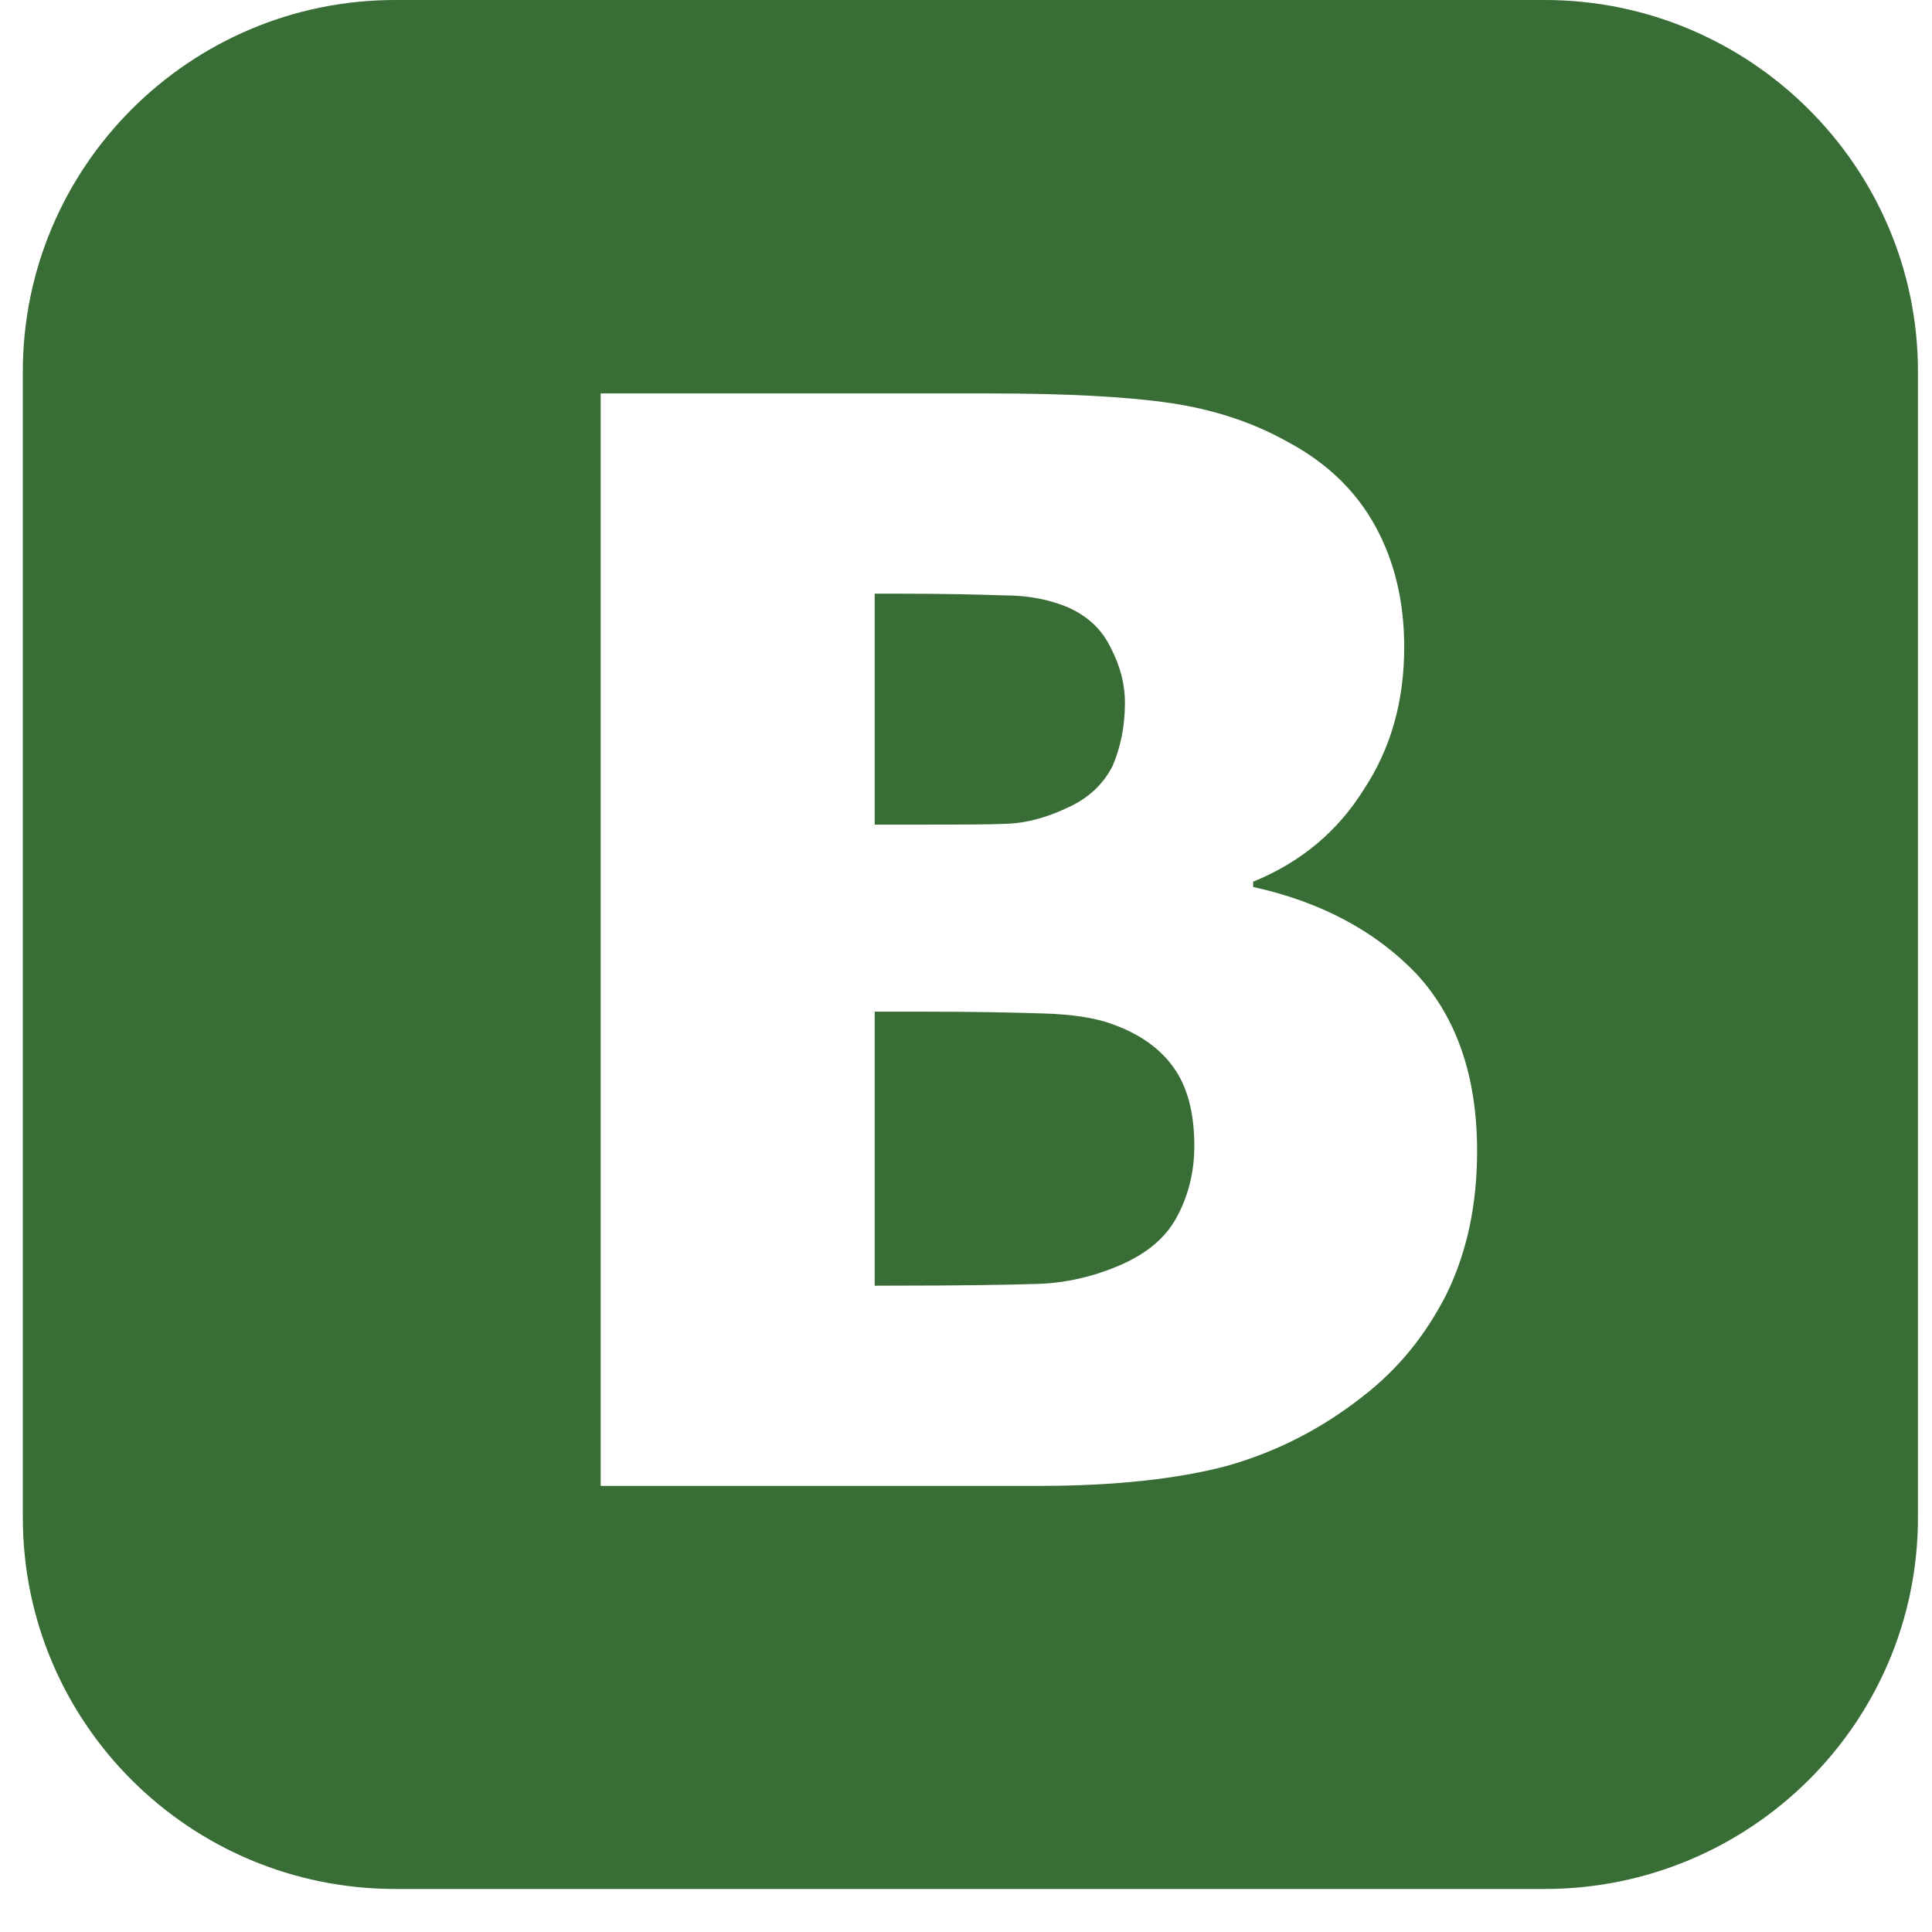 <svg id="vkontakte" xmlns="http://www.w3.org/2000/svg" version="1.1" xmlns:xlink="http://www.w3.org/1999/xlink" xmlns:svgjs="http://svgjs.com/svgjs" viewBox="0 0 22 22"><defs id="SvgjsDefs1052"></defs><path id="SvgjsPath1053" d="M1262.13 2957.09C1261.66 2956.6 1261.04 2956.27 1260.27 2956.1L1260.27 2956.04C1260.81 2955.82 1261.23 2955.47 1261.53 2954.99C1261.84 2954.52 1261.99 2953.98 1261.99 2953.37C1261.99 2952.85 1261.88 2952.39 1261.66 2951.99C1261.44 2951.59 1261.11 2951.27 1260.66 2951.03C1260.25 2950.8 1259.8 2950.66 1259.33 2950.59C1258.86 2950.52 1258.17 2950.48 1257.25 2950.48L1252.84 2950.48L1252.84 2962.92L1257.84 2962.92C1258.7 2962.92 1259.42 2962.84 1259.98 2962.69C1260.54 2962.53 1261.05 2962.27 1261.52 2961.9C1261.92 2961.59 1262.23 2961.21 1262.47 2960.74C1262.7 2960.27 1262.82 2959.73 1262.82 2959.11C1262.82 2958.26 1262.59 2957.59 1262.13 2957.09ZM1259.4 2959.86C1259.27 2960.1 1259.06 2960.27 1258.77 2960.4C1258.45 2960.54 1258.13 2960.61 1257.82 2960.62C1257.51 2960.63 1256.94 2960.64 1256.13 2960.64L1255.96 2960.64L1255.96 2957.52L1256.54 2957.52C1257.1 2957.52 1257.54 2957.53 1257.87 2957.54C1258.21 2957.55 1258.47 2957.59 1258.66 2957.66C1258.97 2957.77 1259.2 2957.93 1259.36 2958.15C1259.52 2958.37 1259.6 2958.67 1259.6 2959.05C1259.6 2959.35 1259.53 2959.62 1259.4 2959.86ZM1258.67 2954.72C1258.57 2954.92 1258.4 2955.09 1258.15 2955.2C1257.92 2955.31 1257.69 2955.37 1257.48 2955.38C1257.26 2955.39 1256.89 2955.39 1256.35 2955.39L1255.96 2955.39L1255.96 2952.76L1256.18 2952.76C1256.74 2952.76 1257.16 2952.77 1257.44 2952.78C1257.72 2952.78 1257.96 2952.83 1258.17 2952.92C1258.39 2953.02 1258.55 2953.17 1258.65 2953.38C1258.76 2953.59 1258.81 2953.8 1258.81 2954C1258.81 2954.27 1258.76 2954.51 1258.67 2954.72ZM1250.5 2946L1263.59 2946C1265.93 2946 1267.84 2947.9 1267.84 2950.23L1267.84 2963.28C1267.84 2965.62 1265.93 2967.51 1263.59 2967.51L1250.5 2967.51C1248.16 2967.51 1246.26 2965.62 1246.26 2963.28L1246.26 2950.23C1246.26 2947.9 1248.16 2946 1250.5 2946Z " fill="#396d36" transform="matrix(1,0,0,1,-1246,-2946)"></path></svg>
